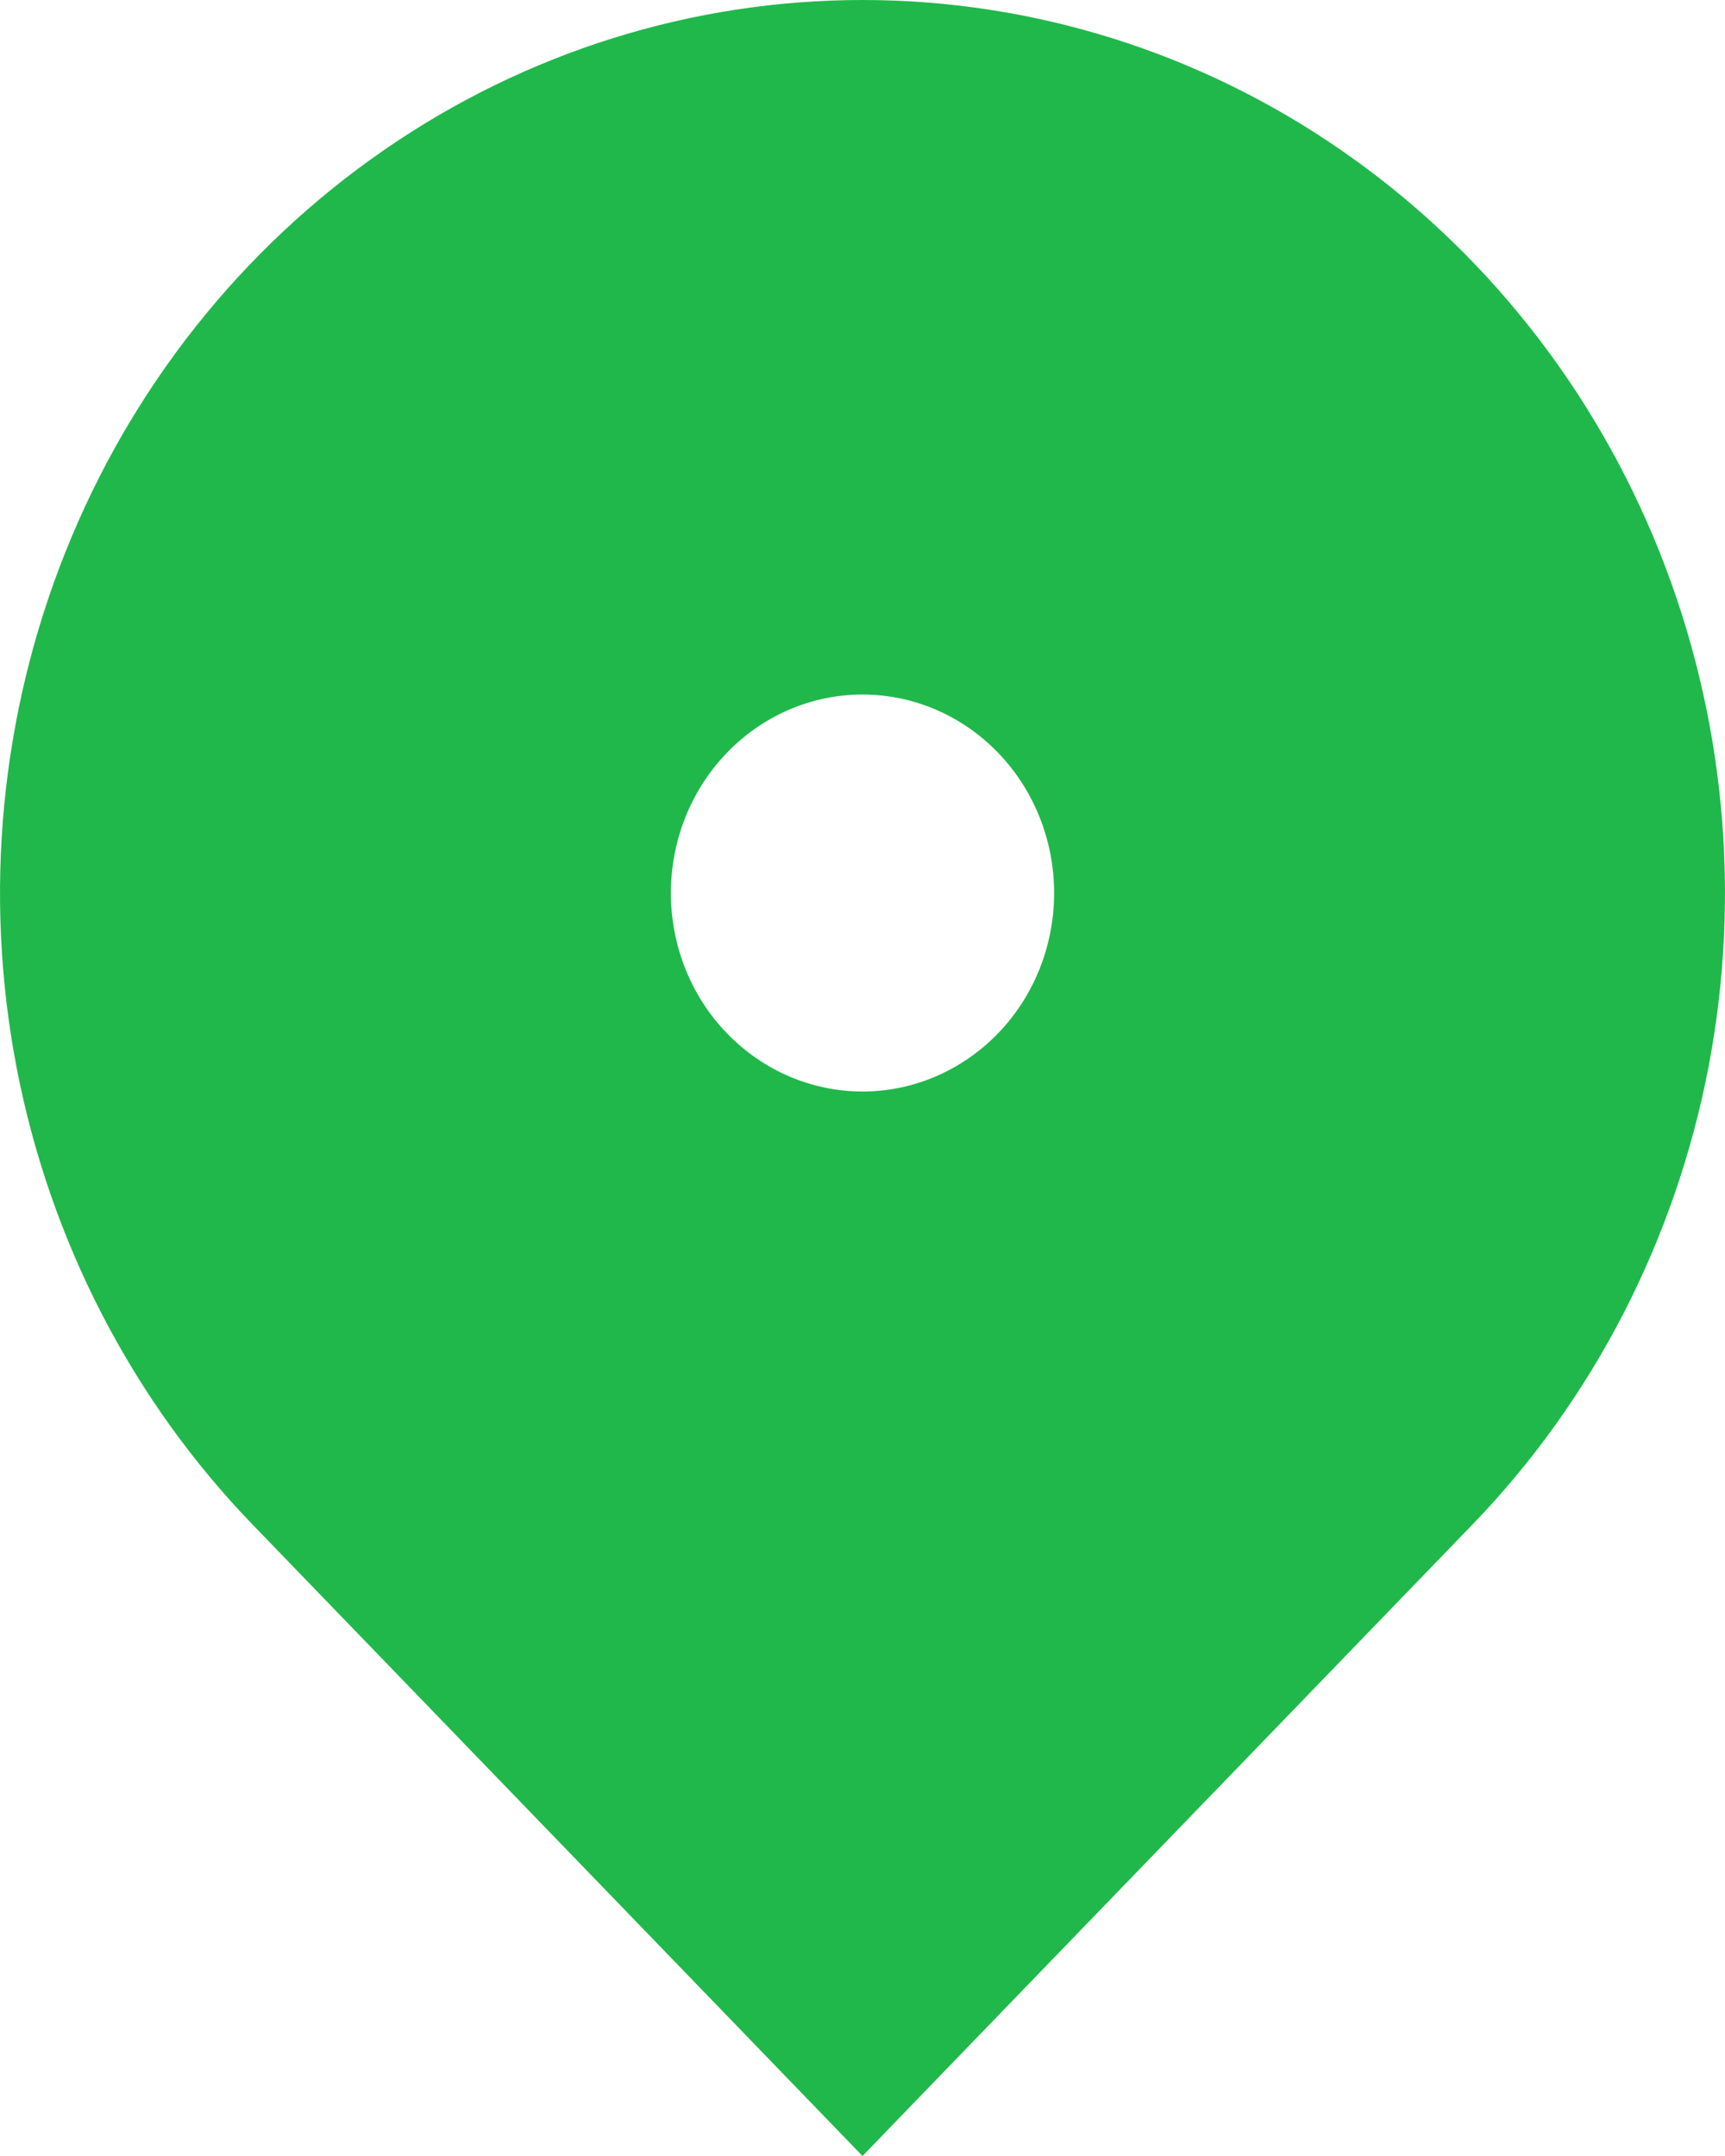 <svg width="12" height="15" viewBox="0 0 12 15" fill="none" xmlns="http://www.w3.org/2000/svg">
<path d="M10.243 10.607L6 15L1.757 10.607C0.918 9.738 0.347 8.631 0.115 7.425C-0.116 6.22 0.003 4.971 0.457 3.836C0.911 2.7 1.68 1.73 2.667 1.047C3.653 0.364 4.813 0 6 0C7.187 0 8.347 0.364 9.333 1.047C10.32 1.73 11.089 2.7 11.543 3.836C11.997 4.971 12.116 6.22 11.885 7.425C11.653 8.631 11.082 9.738 10.243 10.607ZM6 7.594C6.354 7.594 6.693 7.448 6.943 7.189C7.193 6.931 7.333 6.579 7.333 6.213C7.333 5.847 7.193 5.496 6.943 5.237C6.693 4.978 6.354 4.832 6 4.832C5.646 4.832 5.307 4.978 5.057 5.237C4.807 5.496 4.667 5.847 4.667 6.213C4.667 6.579 4.807 6.931 5.057 7.189C5.307 7.448 5.646 7.594 6 7.594Z" fill="#20B84B"/>
</svg>
